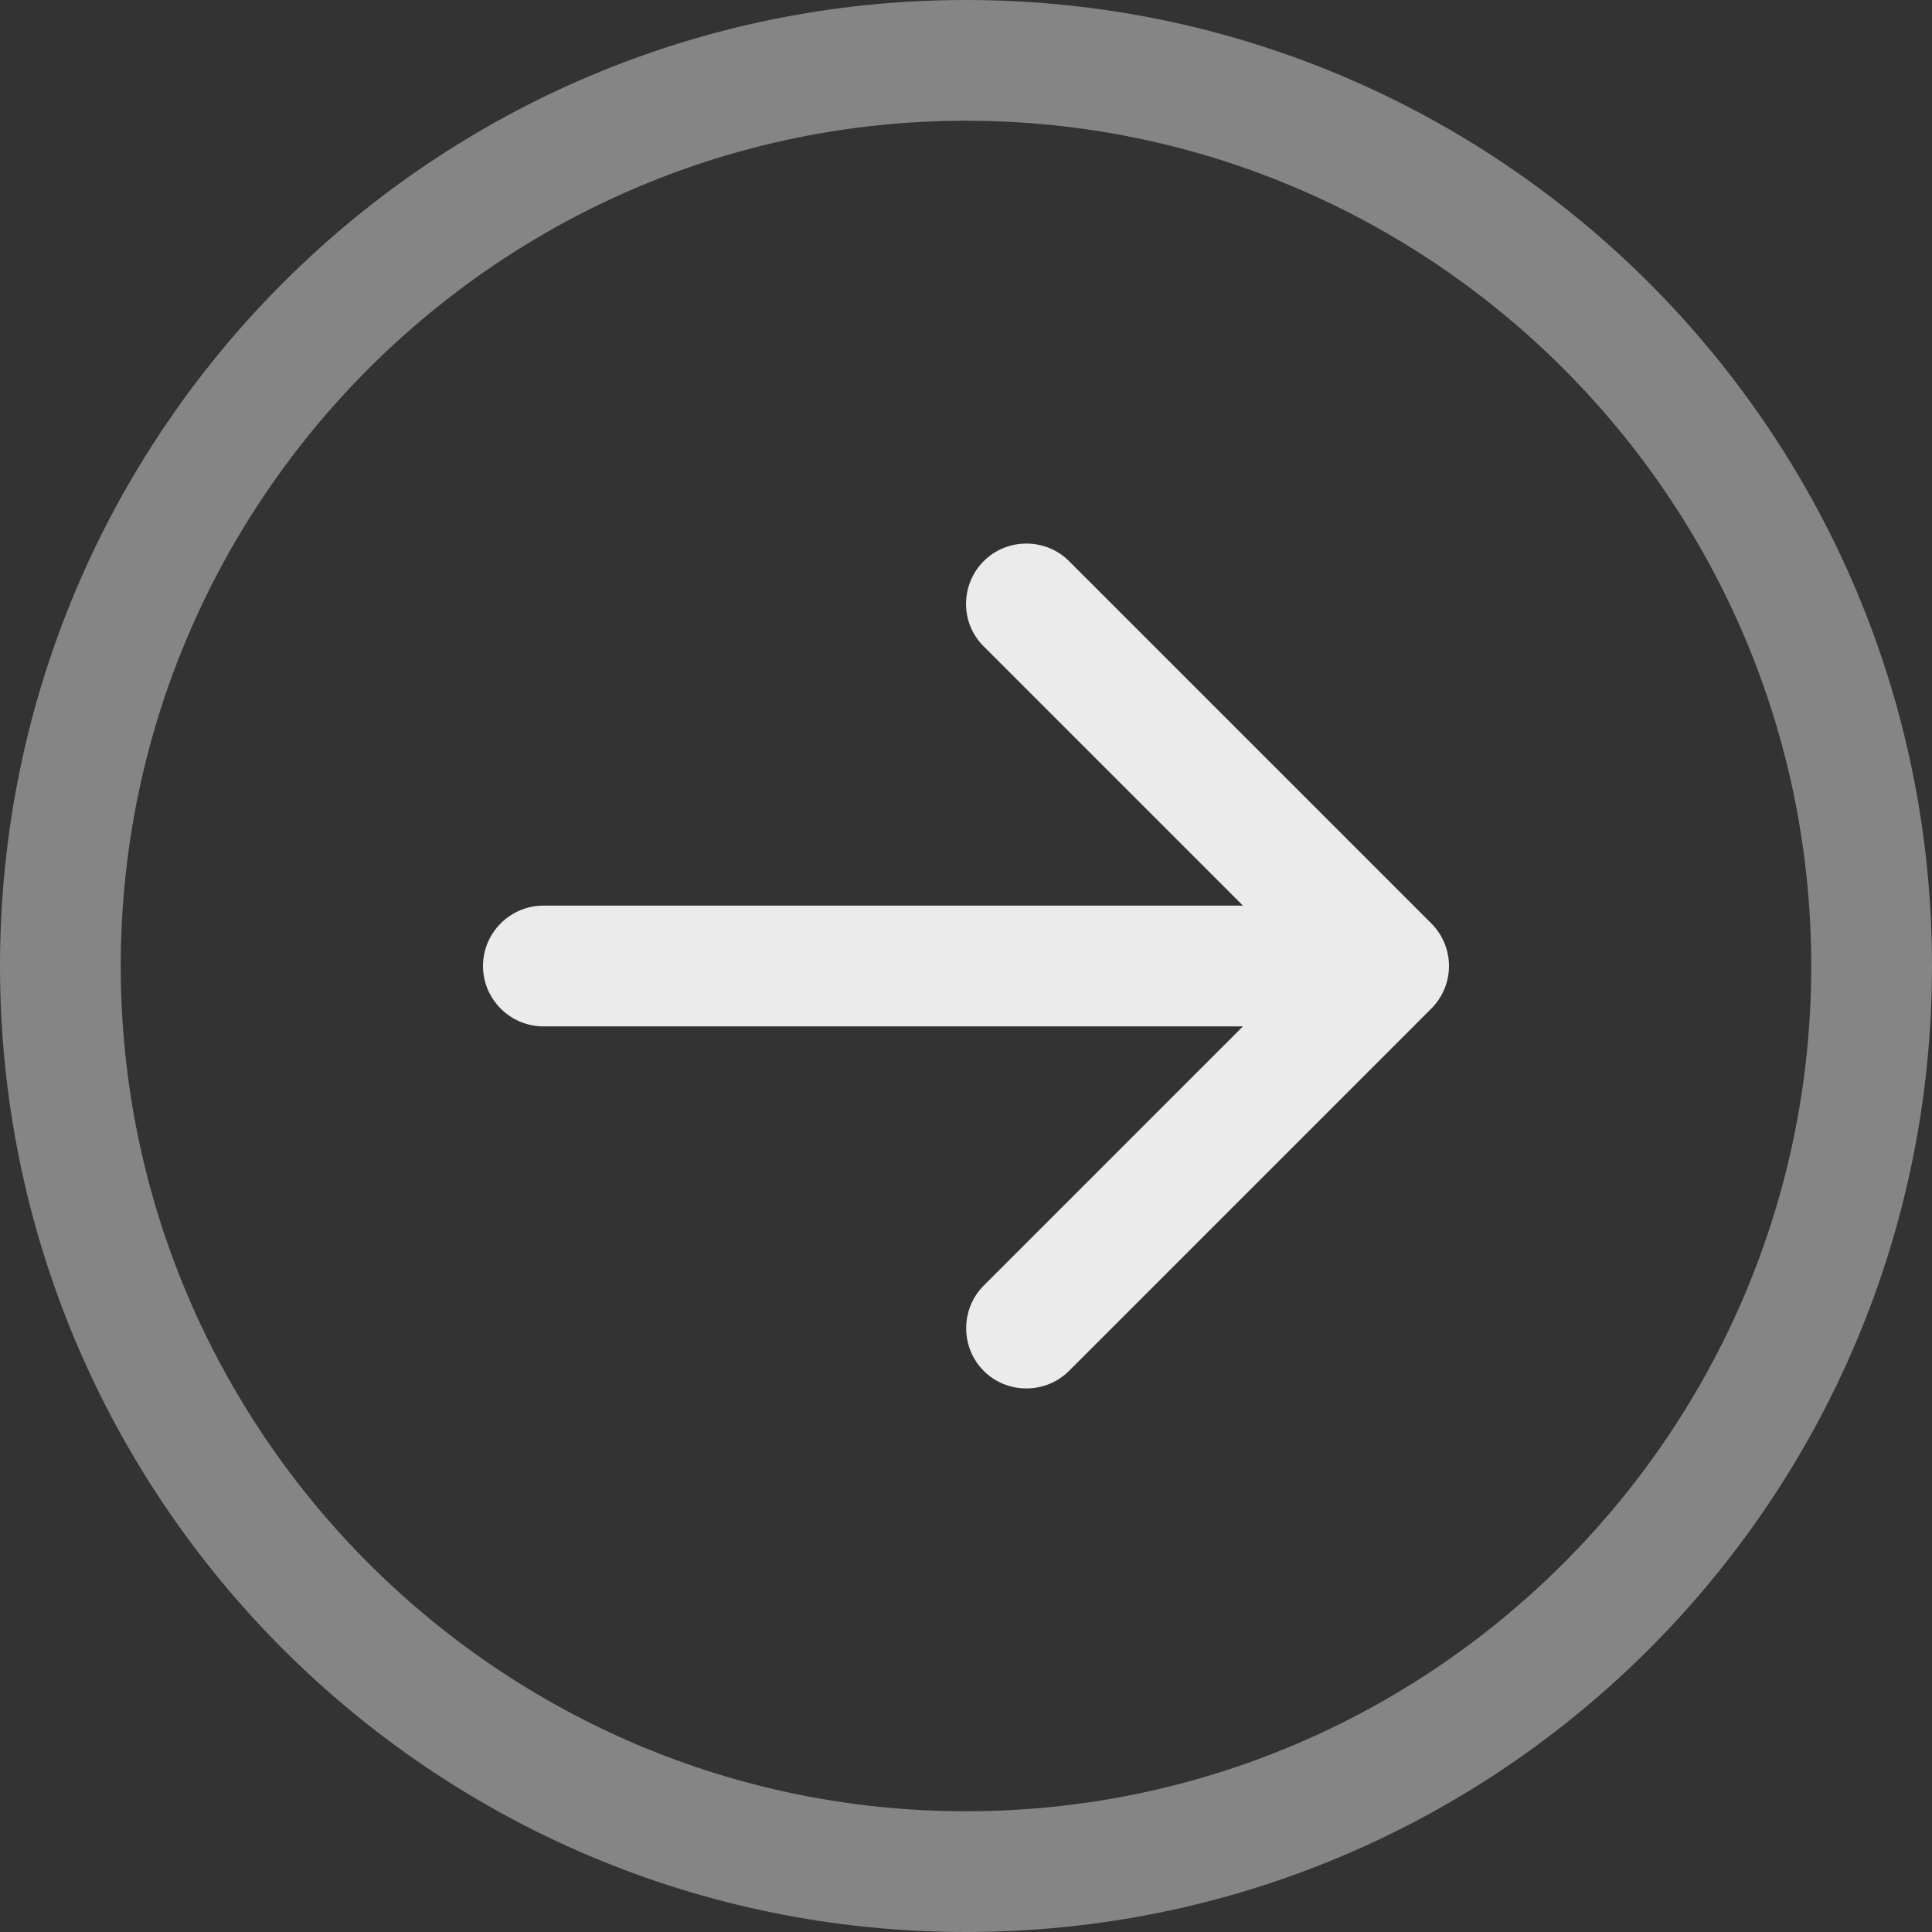 <?xml version="1.0" encoding="utf-8"?>
<!-- Generator: Adobe Illustrator 26.1.0, SVG Export Plug-In . SVG Version: 6.00 Build 0)  -->
<svg version="1.1" id="Layer_1" xmlns="http://www.w3.org/2000/svg" xmlns:xlink="http://www.w3.org/1999/xlink" x="0px" y="0px"
	 viewBox="0 0 512 512" style="enable-background:new 0 0 512 512;" xml:space="preserve">
<rect x="0" y="0" width="512" height="512" fill="#333333" stroke="none"/>
<style type="text/css">
	.st0{opacity:0.9;fill:#FFFFFF;enable-background:new    ;}
	.st1{opacity:0.4;fill:#FFFFFF;enable-background:new    ;}
</style>
<path class="st0" d="M379.3,267.3c3.1-3.1,4.7-7.2,4.7-11.3c0-4.1-1.6-8.2-4.7-11.3l-96-96c-6.2-6.2-16.4-6.2-22.6,0
	s-6.3,16.4,0,22.6l68.7,68.7H144c-8.8,0-16,7.2-16,16c0,8.8,7.2,16,16,16h185.4l-68.7,68.7c-6.2,6.2-6.2,16.4,0,22.6
	c6.2,6.2,16.4,6.2,22.6,0L379.3,267.3z"/>
<path class="st1" d="M256,0C114.6,0,0,114.6,0,256s114.6,256,256,256s256-114.6,256-256S397.4,0,256,0z M256,480
	C132.5,480,32,379.5,32,256S132.5,32,256,32s224,100.5,224,224S379.5,480,256,480z"/>
</svg>
